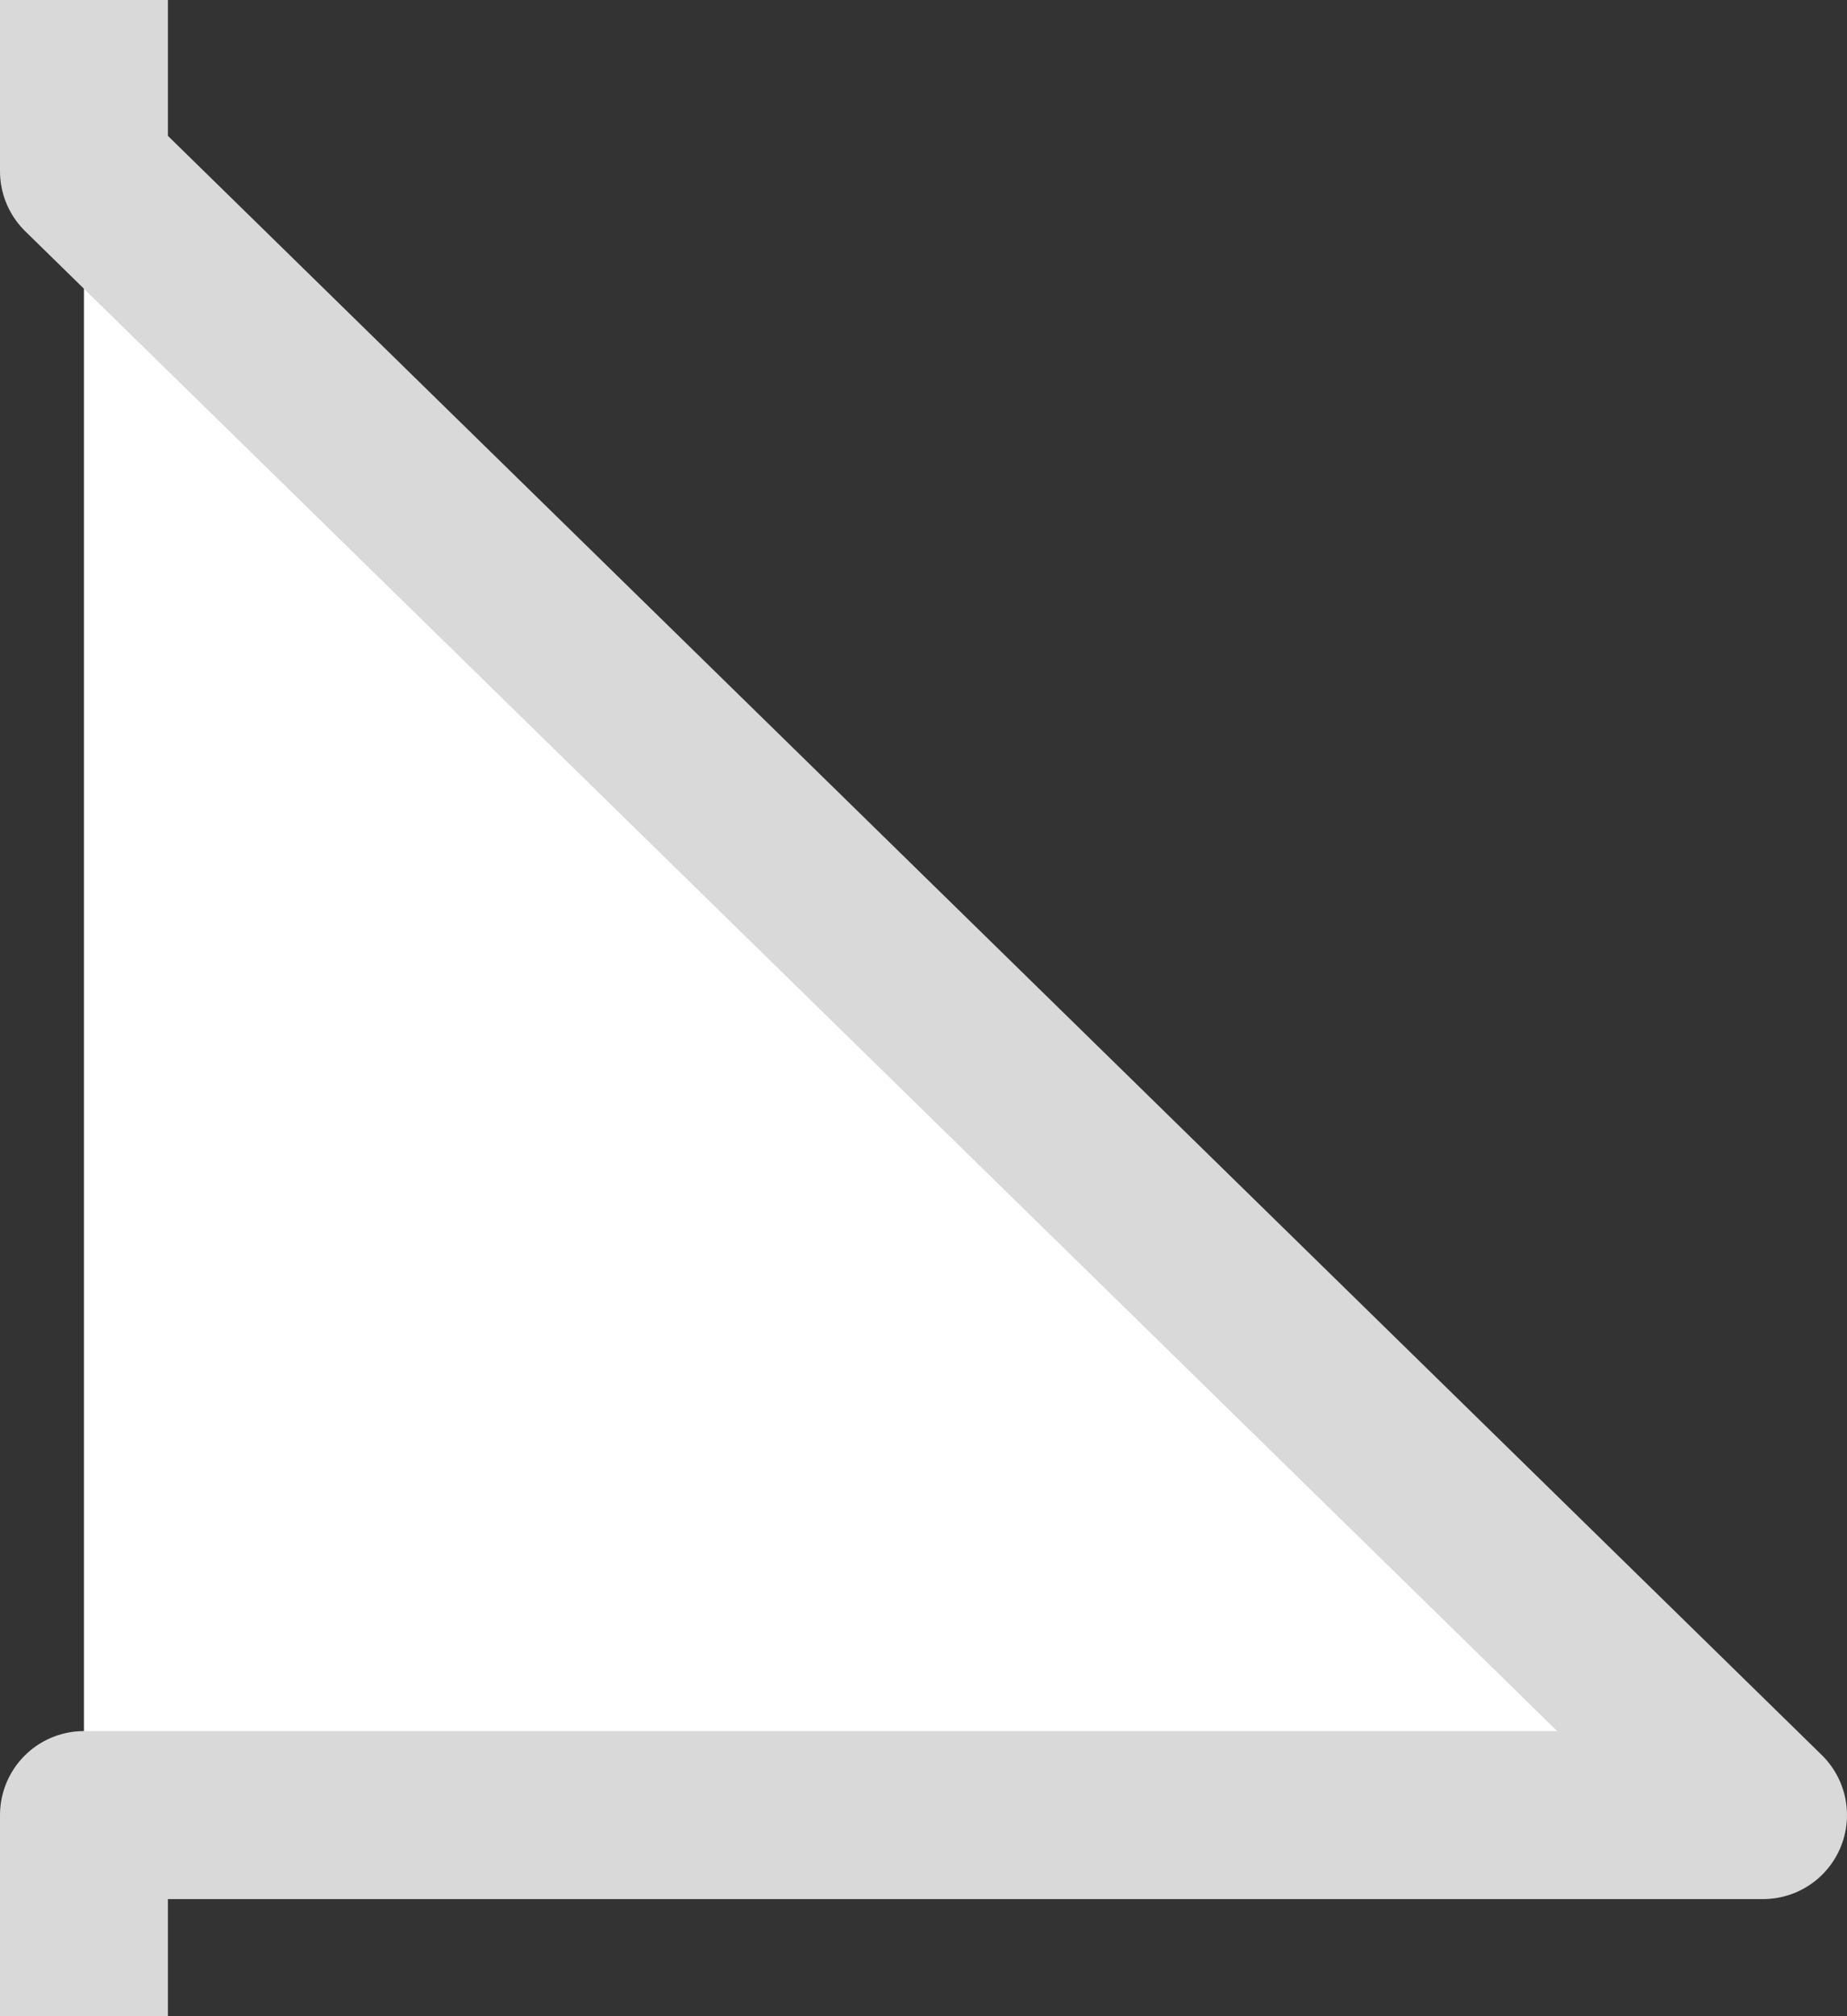 <svg xmlns="http://www.w3.org/2000/svg" width="11" height="12" viewBox="0 0 11 12">
  <rect x="0" y="0" width="11" height="12" fill="#333333" stroke="none"/>
  <path id="Path_520" data-name="Path 520" d="M6146.375,10398v1.019l10,9.784h-10v1.2" transform="translate(-6145.875 -10398)" fill="#fff" stroke="#d9d9d9" stroke-linejoin="round" stroke-width="1"/>
</svg>
